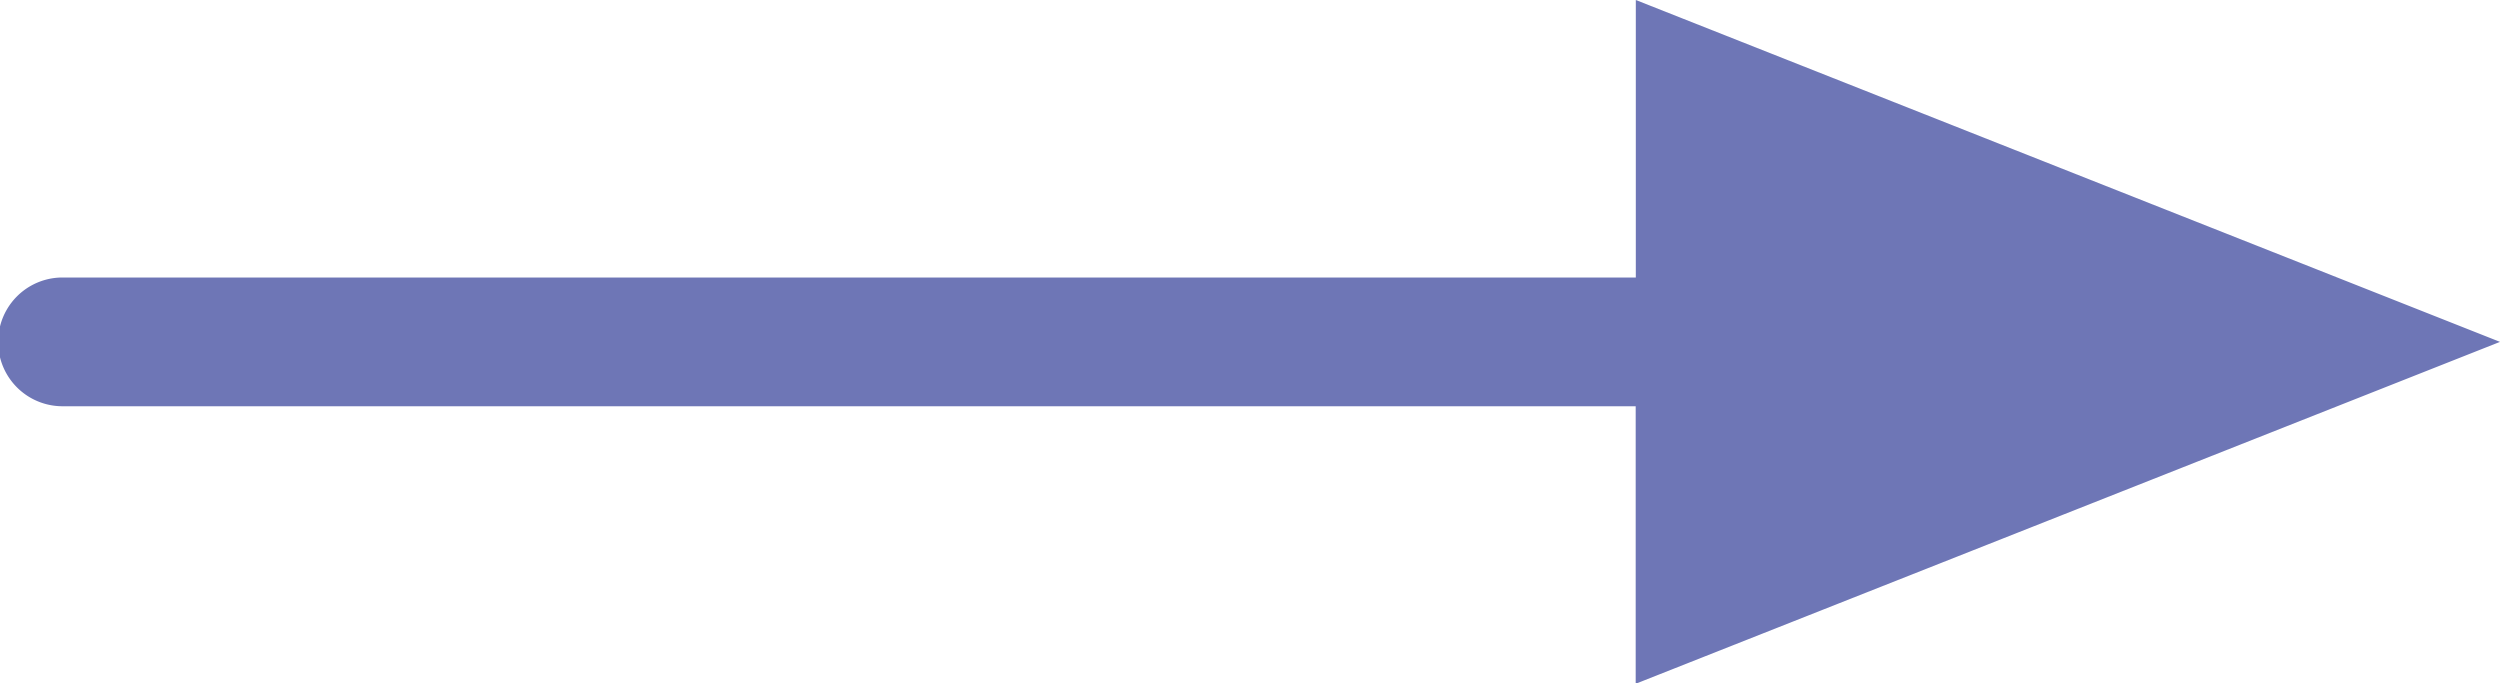 <svg xmlns="http://www.w3.org/2000/svg" width="40" height="10.93" viewBox="0 0 40 10.93"><defs><style>.cls-1{fill:#6e76b6;fill-rule:evenodd}</style></defs><path id="icon_-_arrow" data-name="icon - arrow" class="cls-1" d="M994 2774.35l-13.827-5.47v4.44H955a1.03 1.03 0 0 0 0 2.06h25.171v4.44z" transform="translate(-954 -2768.88)"/></svg>